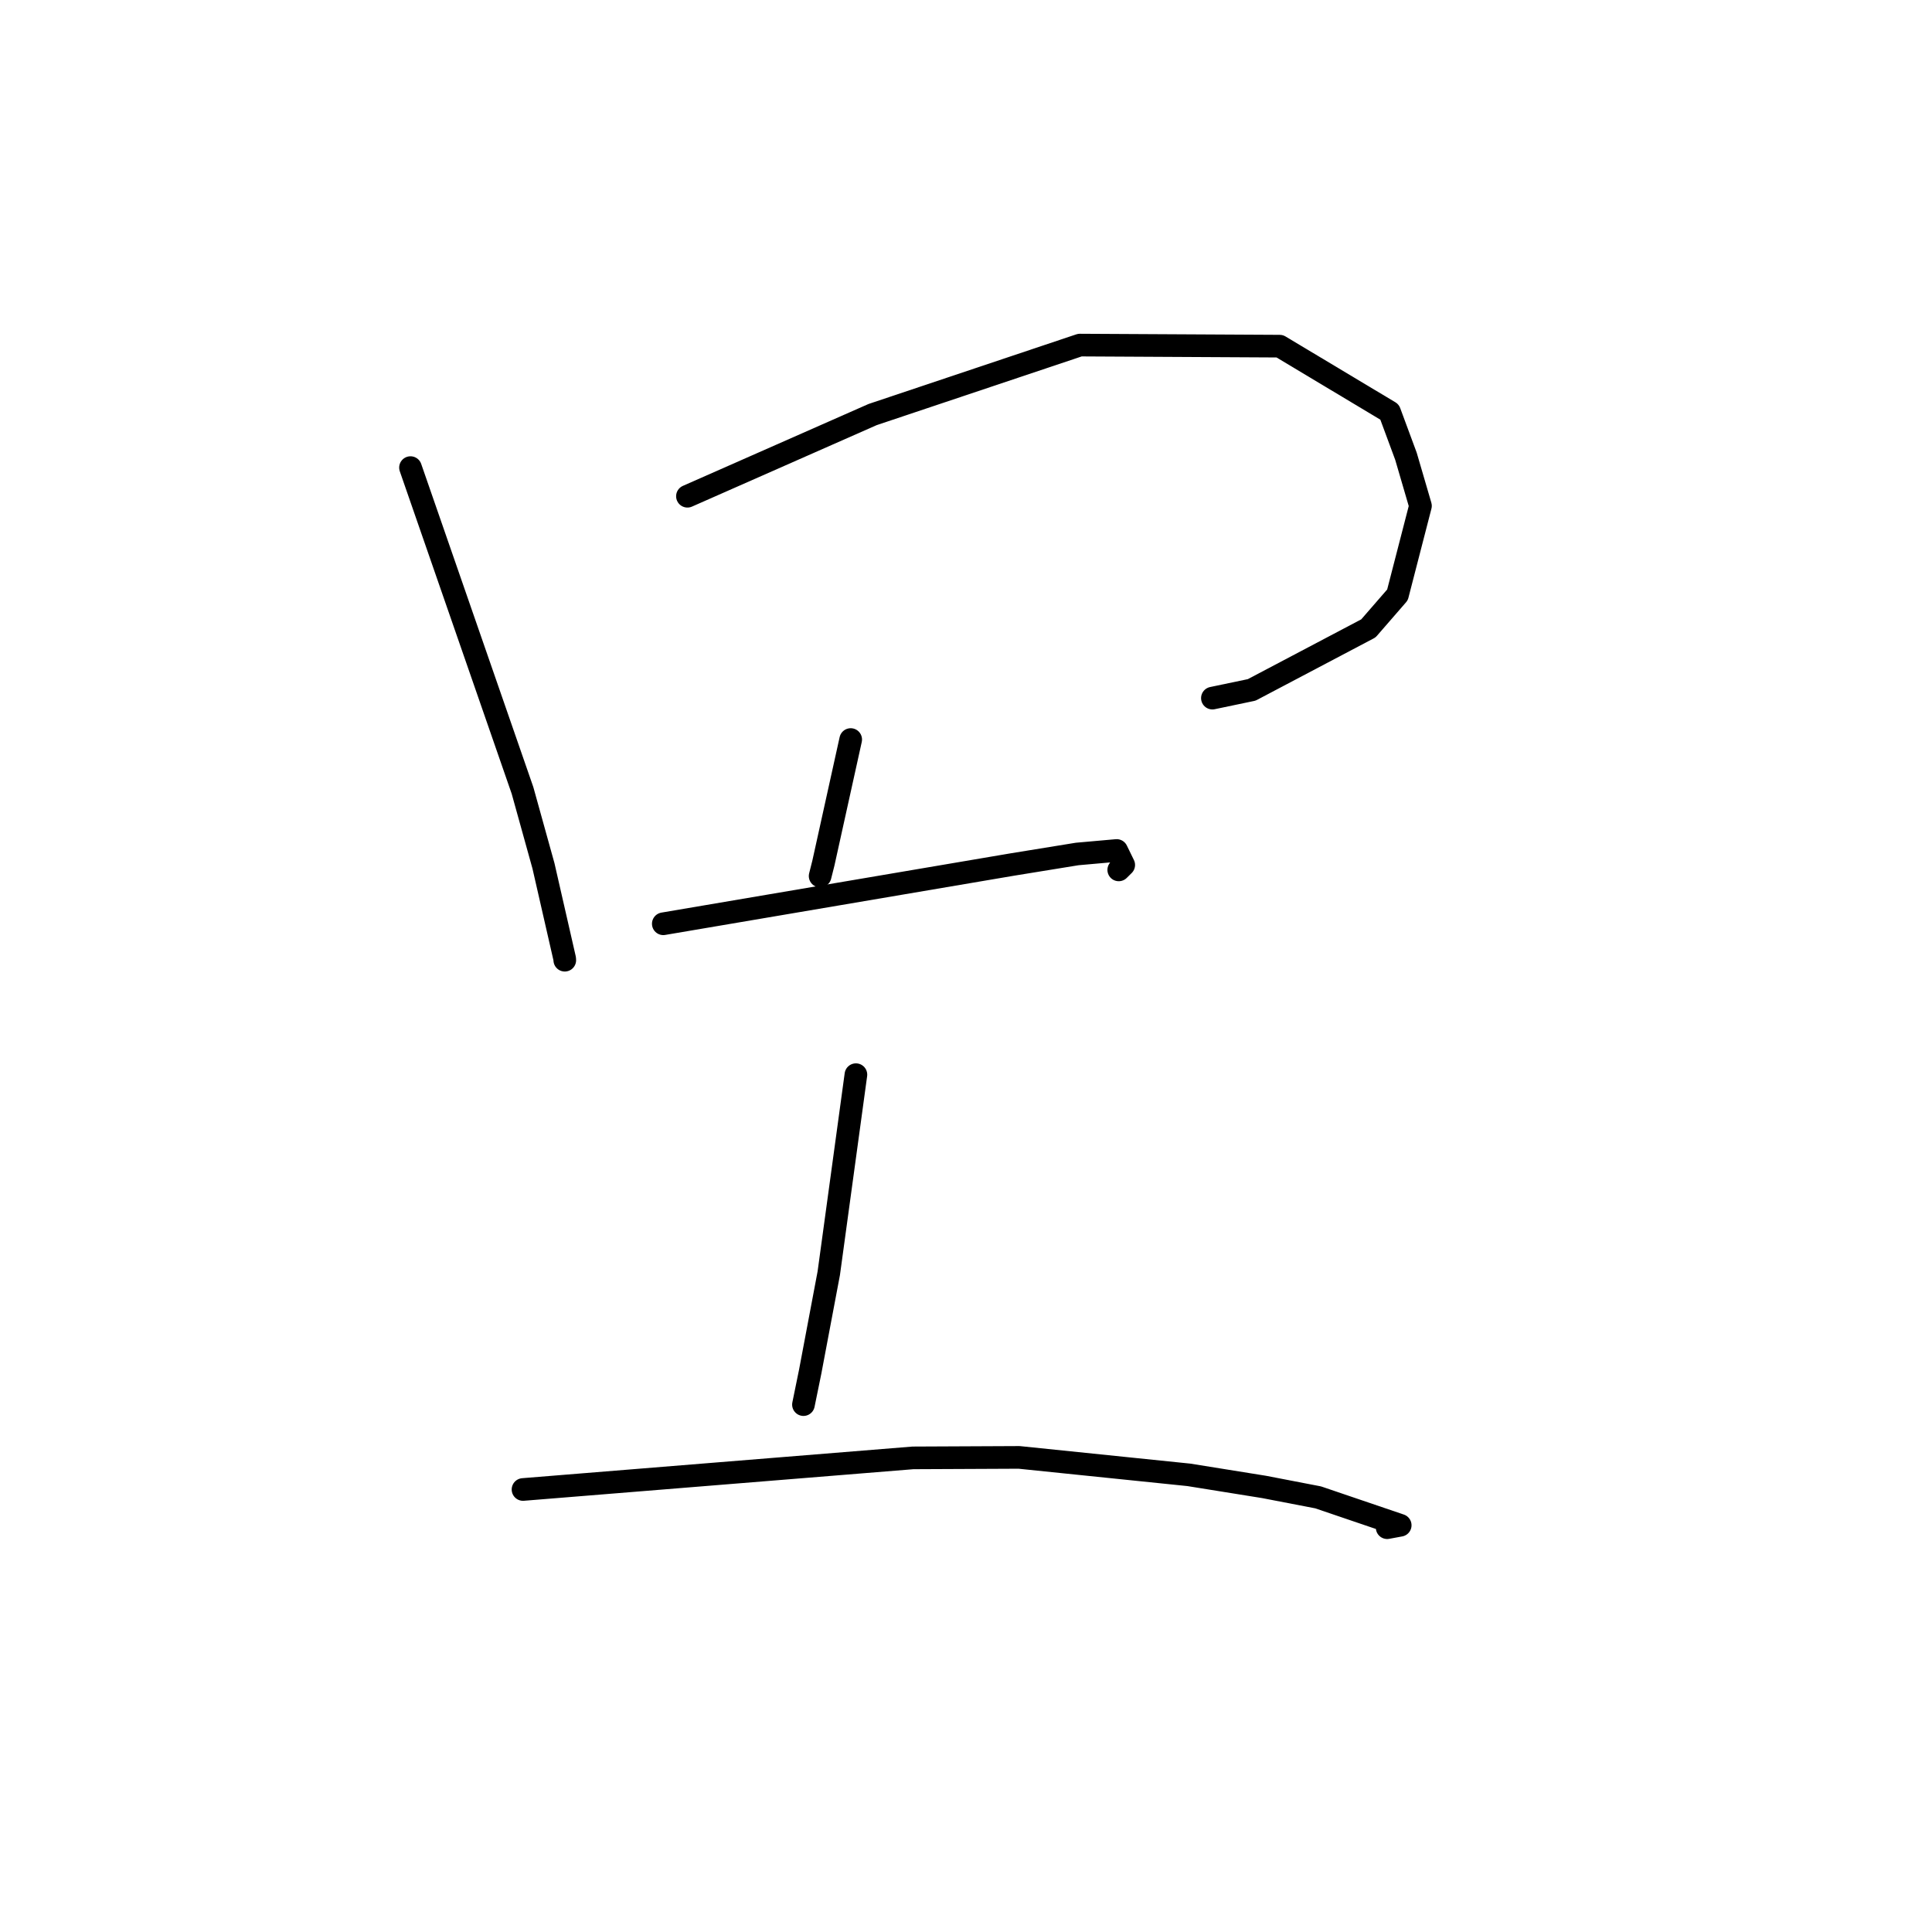 <?xml version="1.0" standalone="no"?>
    <svg width="256" height="256" xmlns="http://www.w3.org/2000/svg" version="1.1">
    <polyline stroke="black" stroke-width="3" stroke-linecap="round" fill="transparent" stroke-linejoin="round" points="54.393 61.96 61.814 83.348 69.235 104.737 72.011 114.73 74.823 127.032 74.837 127.232 " />
        <polyline stroke="black" stroke-width="3" stroke-linecap="round" fill="transparent" stroke-linejoin="round" points="91.089 65.754 103.357 60.343 115.626 54.931 143.091 45.726 169.566 45.868 184.126 54.592 186.298 60.459 188.219 67.029 185.172 78.827 181.318 83.265 165.854 91.416 161.249 92.38 160.649 92.505 " />
        <polyline stroke="black" stroke-width="3" stroke-linecap="round" fill="transparent" stroke-linejoin="round" points="112.722 97.993 110.914 106.172 109.107 114.351 108.671 116.081 " />
        <polyline stroke="black" stroke-width="3" stroke-linecap="round" fill="transparent" stroke-linejoin="round" points="87.89 122.405 111.003 118.481 134.116 114.557 142.735 113.157 147.964 112.693 148.9 114.613 148.24 115.266 " />
        <polyline stroke="black" stroke-width="3" stroke-linecap="round" fill="transparent" stroke-linejoin="round" points="113.413 142.4 111.615 155.553 109.817 168.707 107.356 181.747 106.462 186.118 " />
        <polyline stroke="black" stroke-width="3" stroke-linecap="round" fill="transparent" stroke-linejoin="round" points="69.302 197.365 95.137 195.271 120.972 193.177 135.032 193.112 157.527 195.425 167.494 197.026 174.659 198.409 185.535 202.107 183.806 202.426 " />
        </svg>